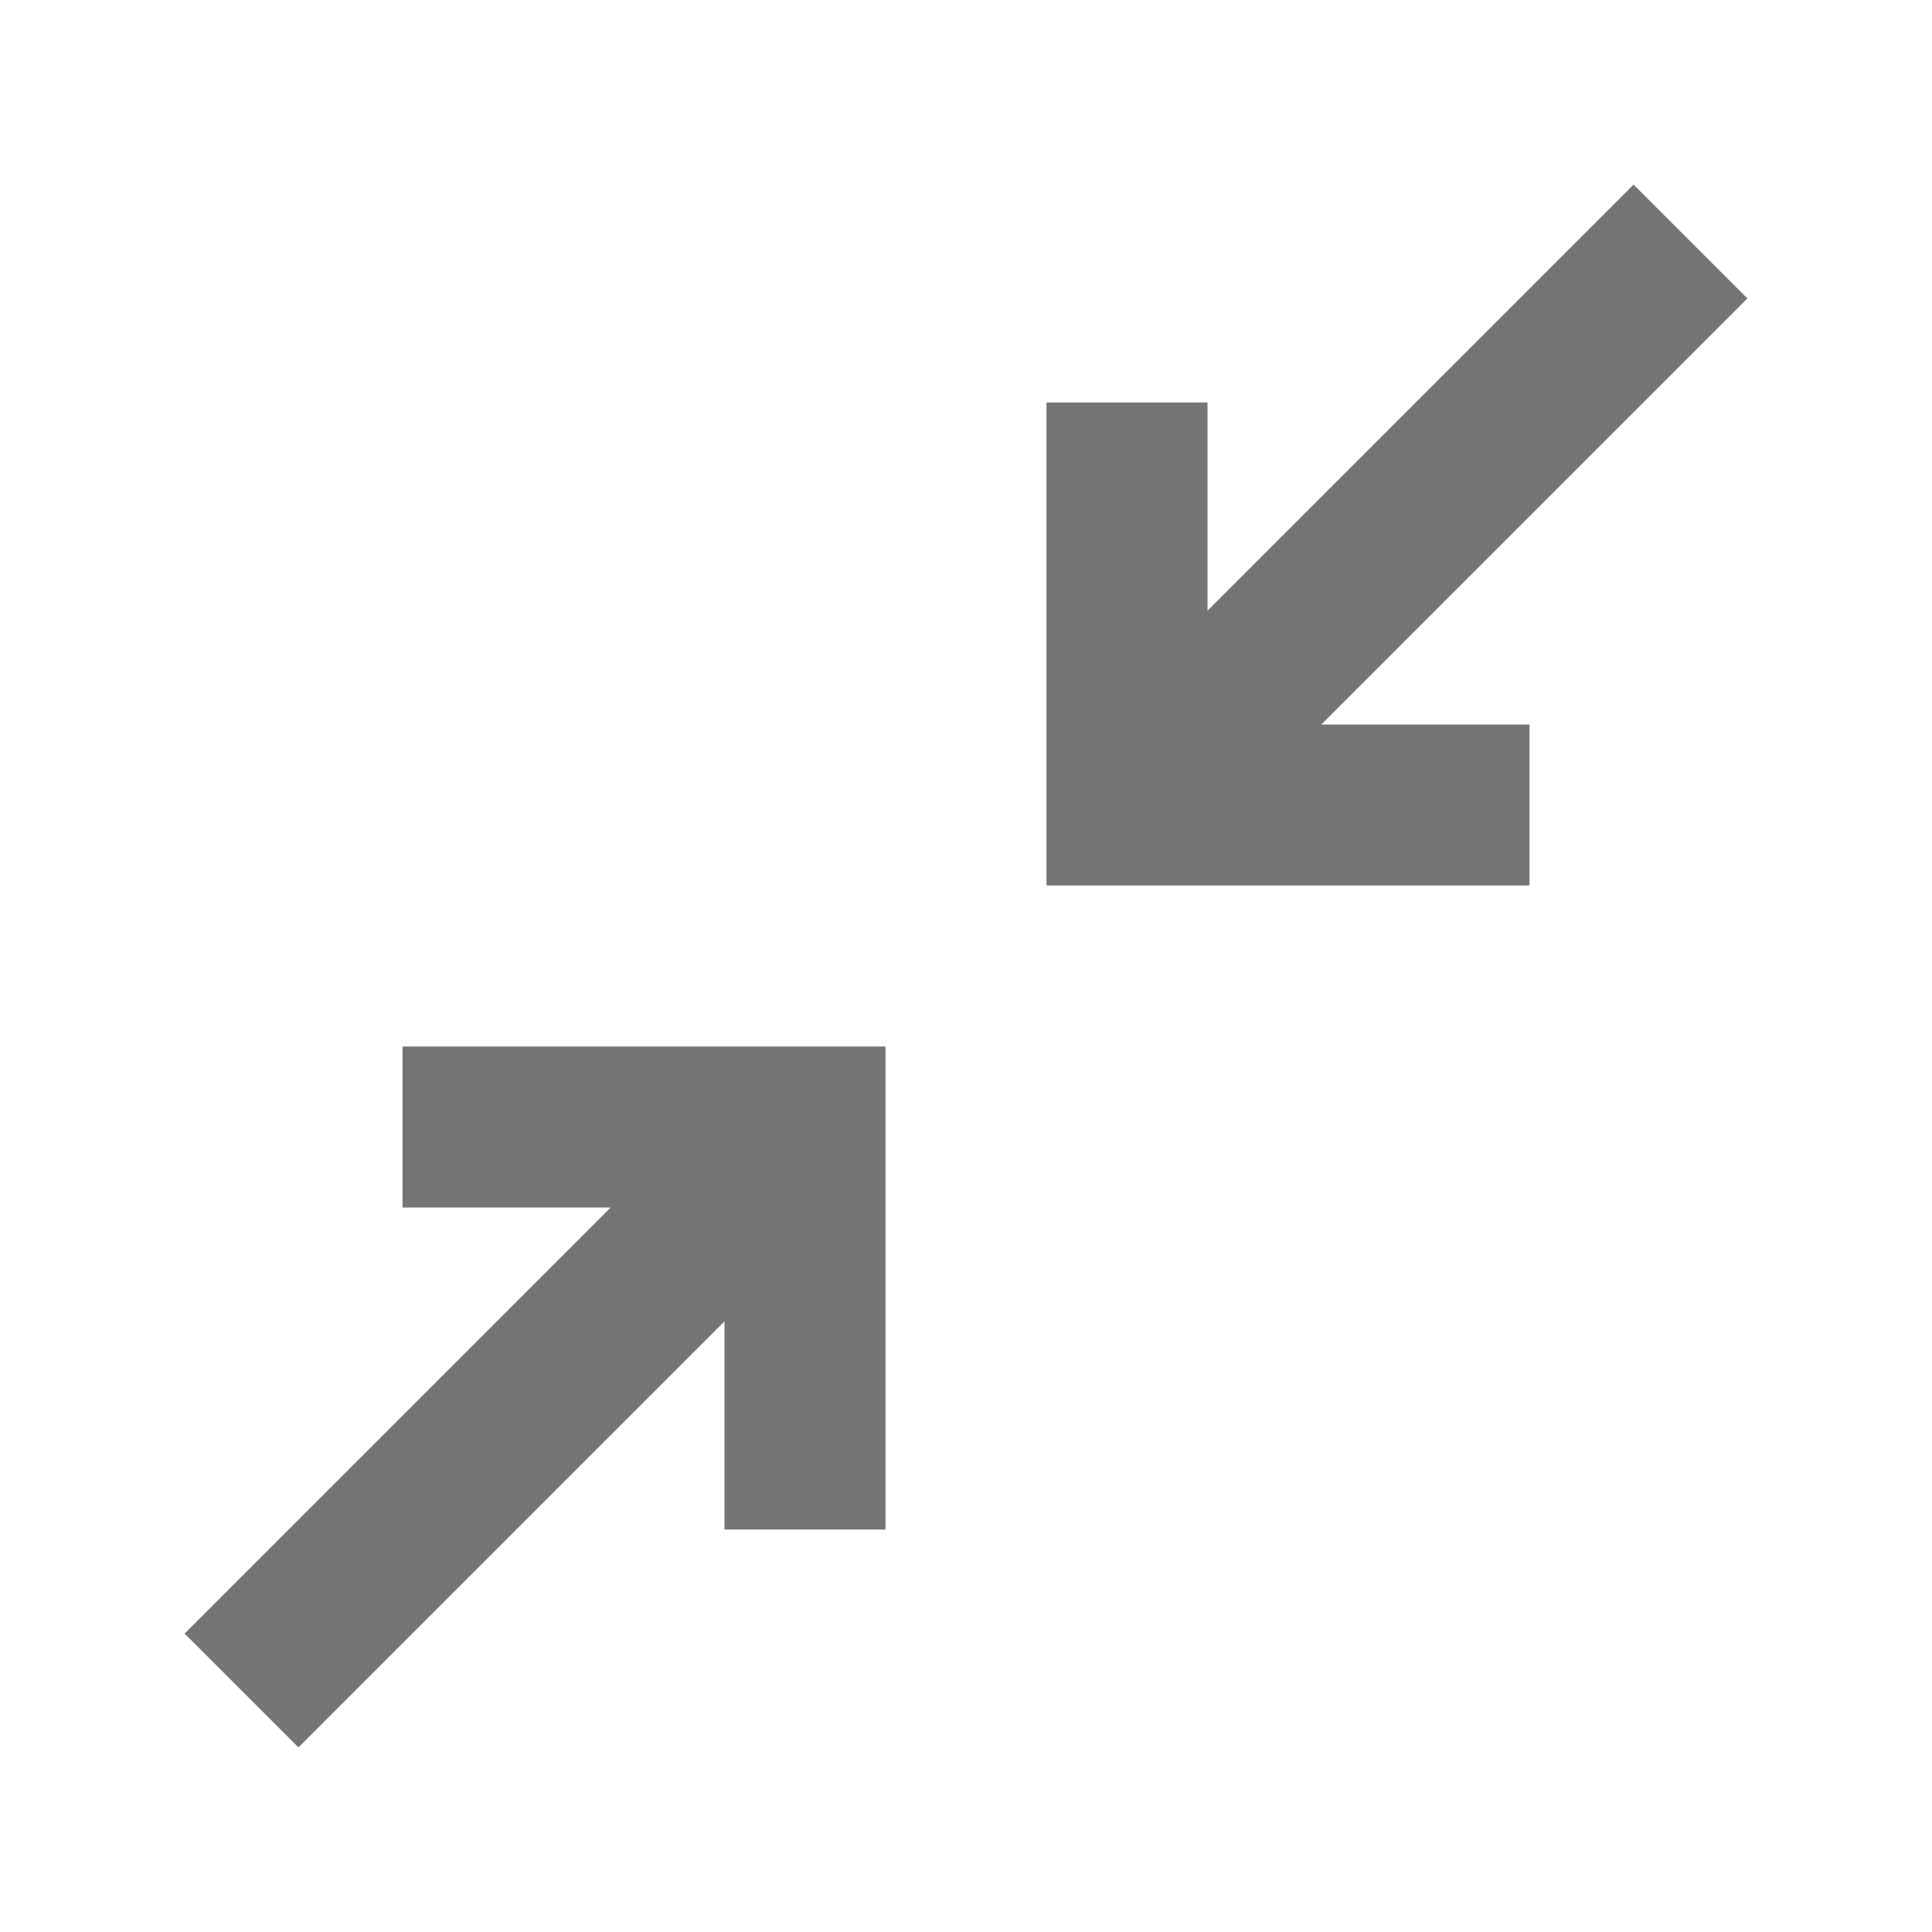 <?xml version="1.0" encoding="iso-8859-1"?>
<!-- Generator: Adobe Illustrator 16.0.0, SVG Export Plug-In . SVG Version: 6.00 Build 0)  -->
<!DOCTYPE svg PUBLIC "-//W3C//DTD SVG 1.1//EN" "http://www.w3.org/Graphics/SVG/1.1/DTD/svg11.dtd">
<svg version="1.1" xmlns="http://www.w3.org/2000/svg" xmlns:xlink="http://www.w3.org/1999/xlink" x="0px" y="0px" width="24px"
	 height="24px" viewBox="0 0 24 24" style="enable-background:new 0 0 24 24;" xml:space="preserve">
<g id="Frame_-_24px">
	<rect style="fill:none;" width="24" height="24"/>
</g>
<g id="Line_Icons">
	<g>
		<polygon style="fill:#757575;" points="5,15 7.586,15 2.293,20.293 3.707,21.707 9,16.414 9,19 11,19 11,13 5,13 		"/>
		<polygon style="fill:#757575;" points="20.293,2.293 15,7.586 15,5 13,5 13,11 19,11 19,9 16.414,9 21.707,3.707 		"/>
	</g>
</g>
</svg>
